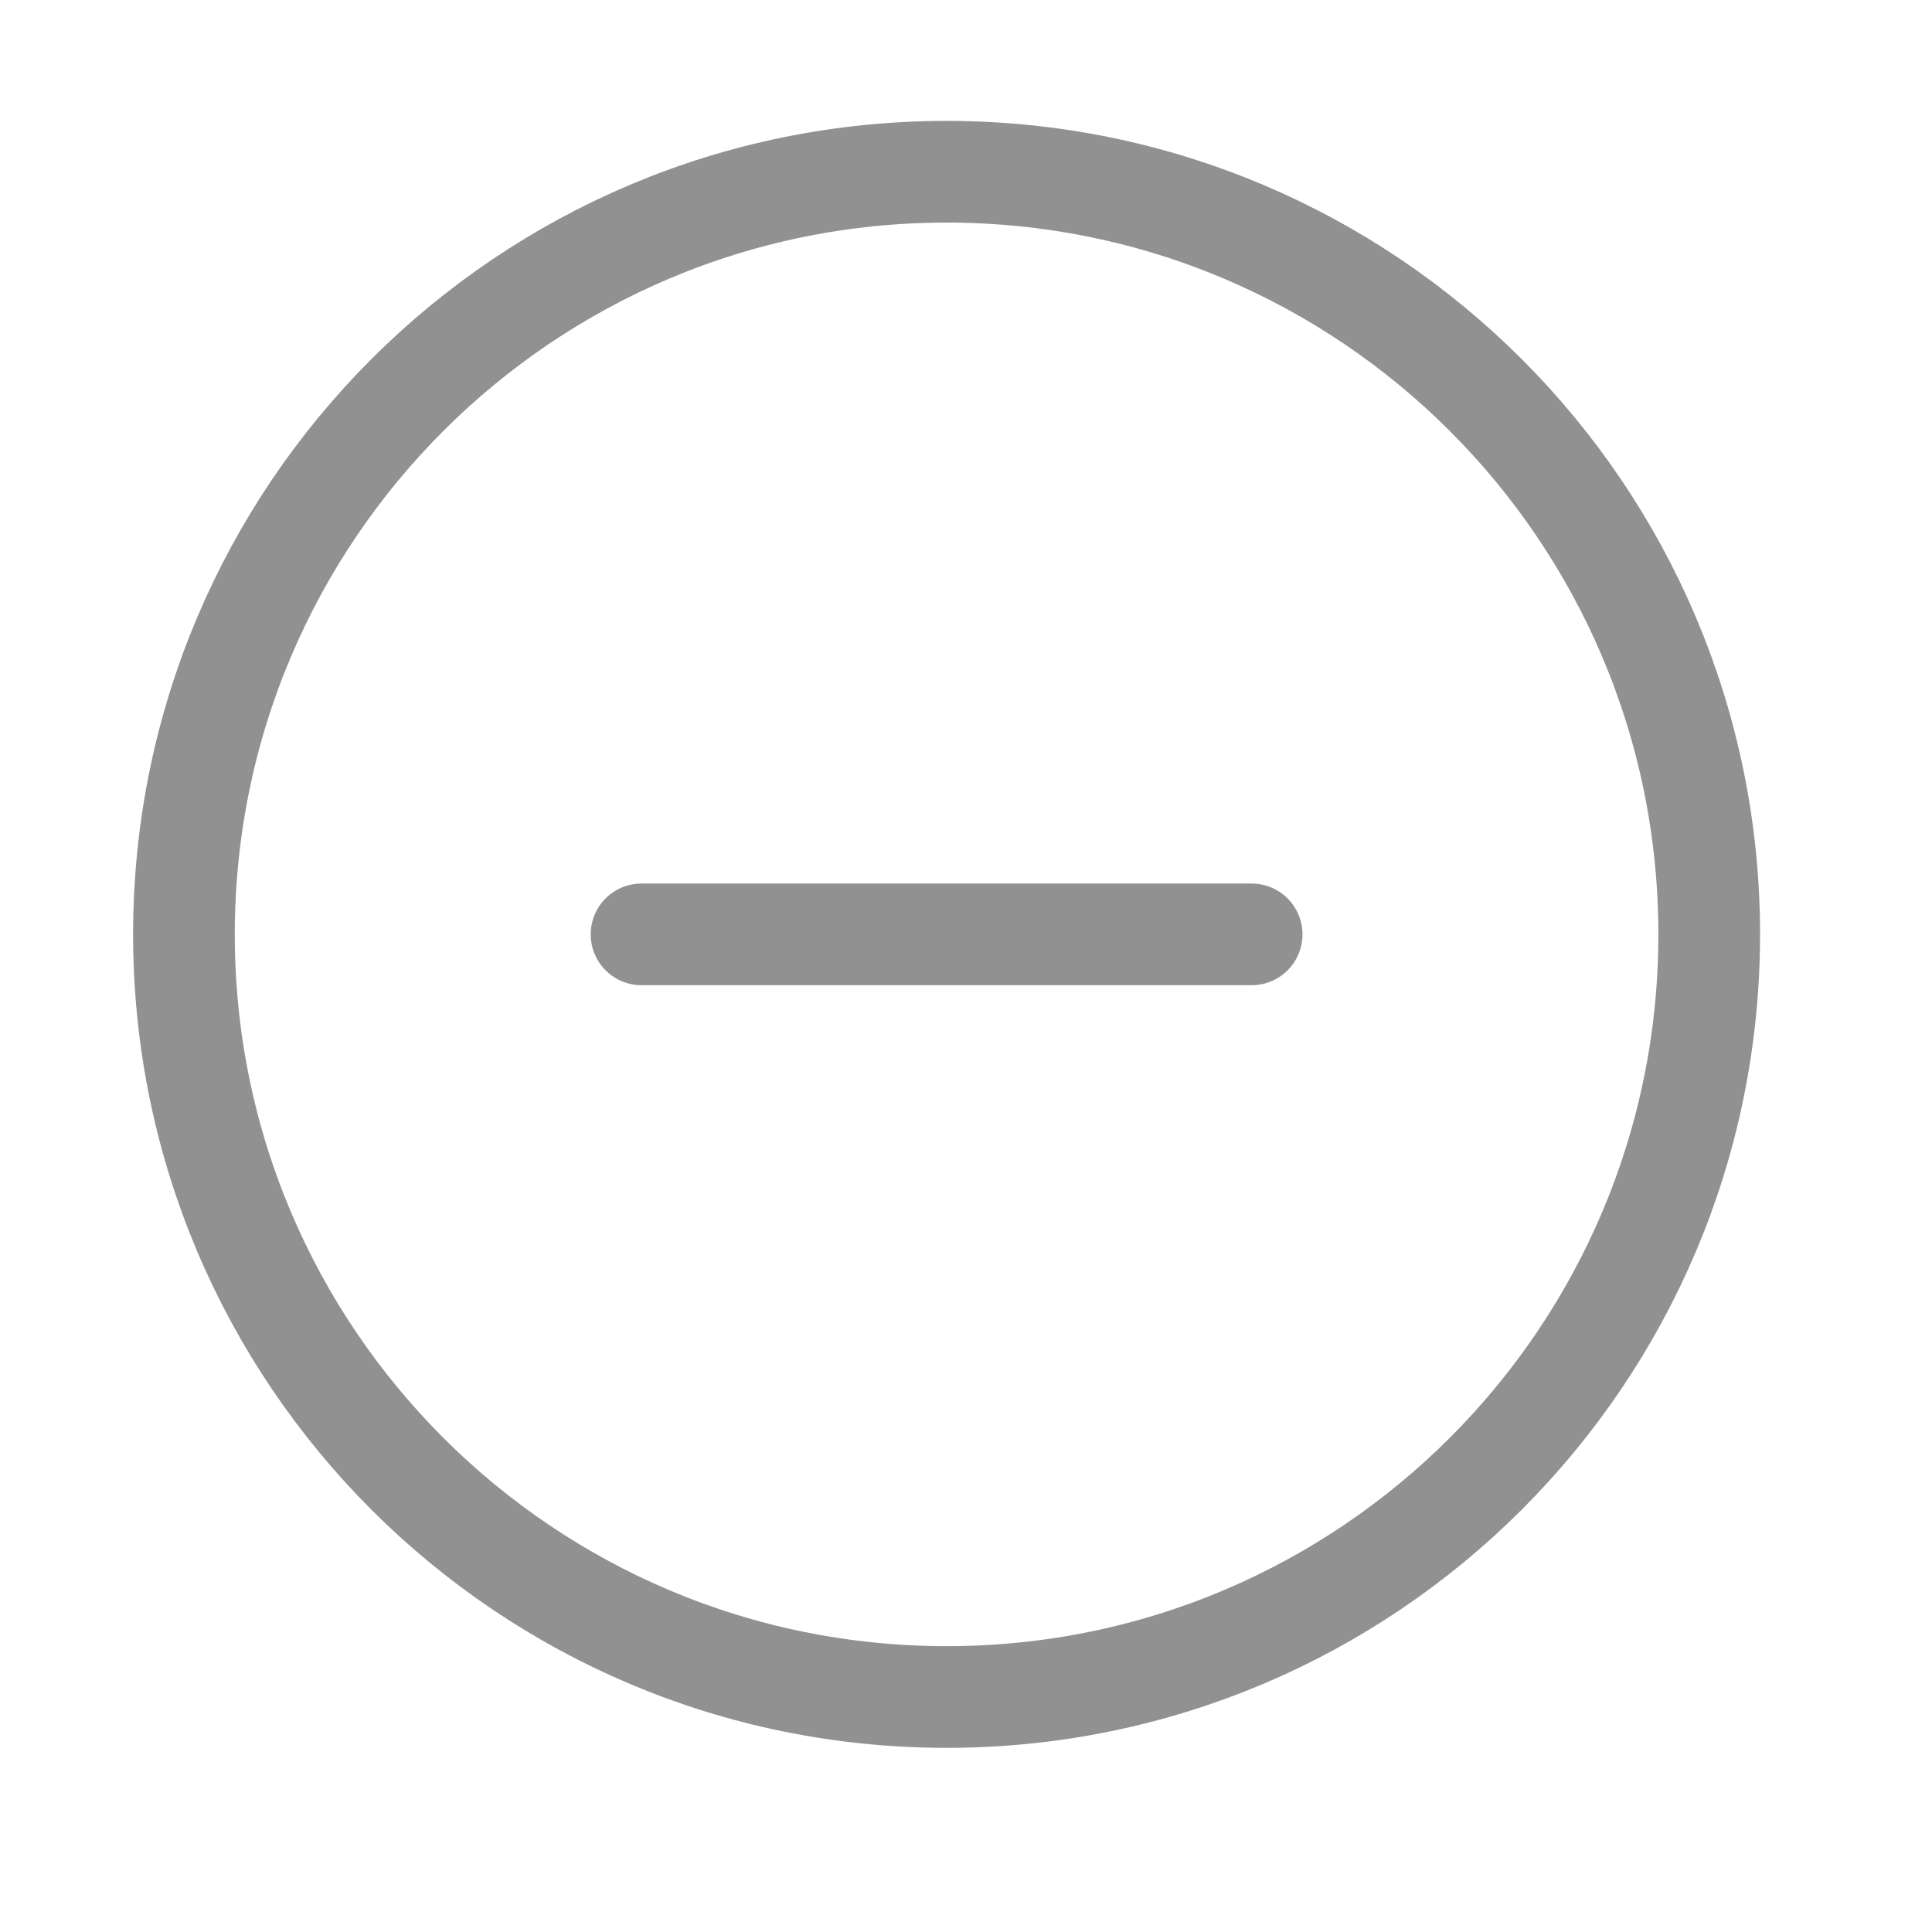 <svg width="19" height="19" viewBox="0 0 19 19" fill="none" xmlns="http://www.w3.org/2000/svg">
<path d="M9.309 16.689C13.451 16.689 16.809 13.332 16.809 9.189C16.809 5.047 13.451 1.689 9.309 1.689C5.166 1.689 1.809 5.047 1.809 9.189C1.809 13.332 5.166 16.689 9.309 16.689Z" stroke="#929191" stroke-linecap="round" stroke-linejoin="round"/>
<path d="M6.309 9.189H12.309" stroke="#929191" stroke-linecap="round" stroke-linejoin="round"/>
</svg>
